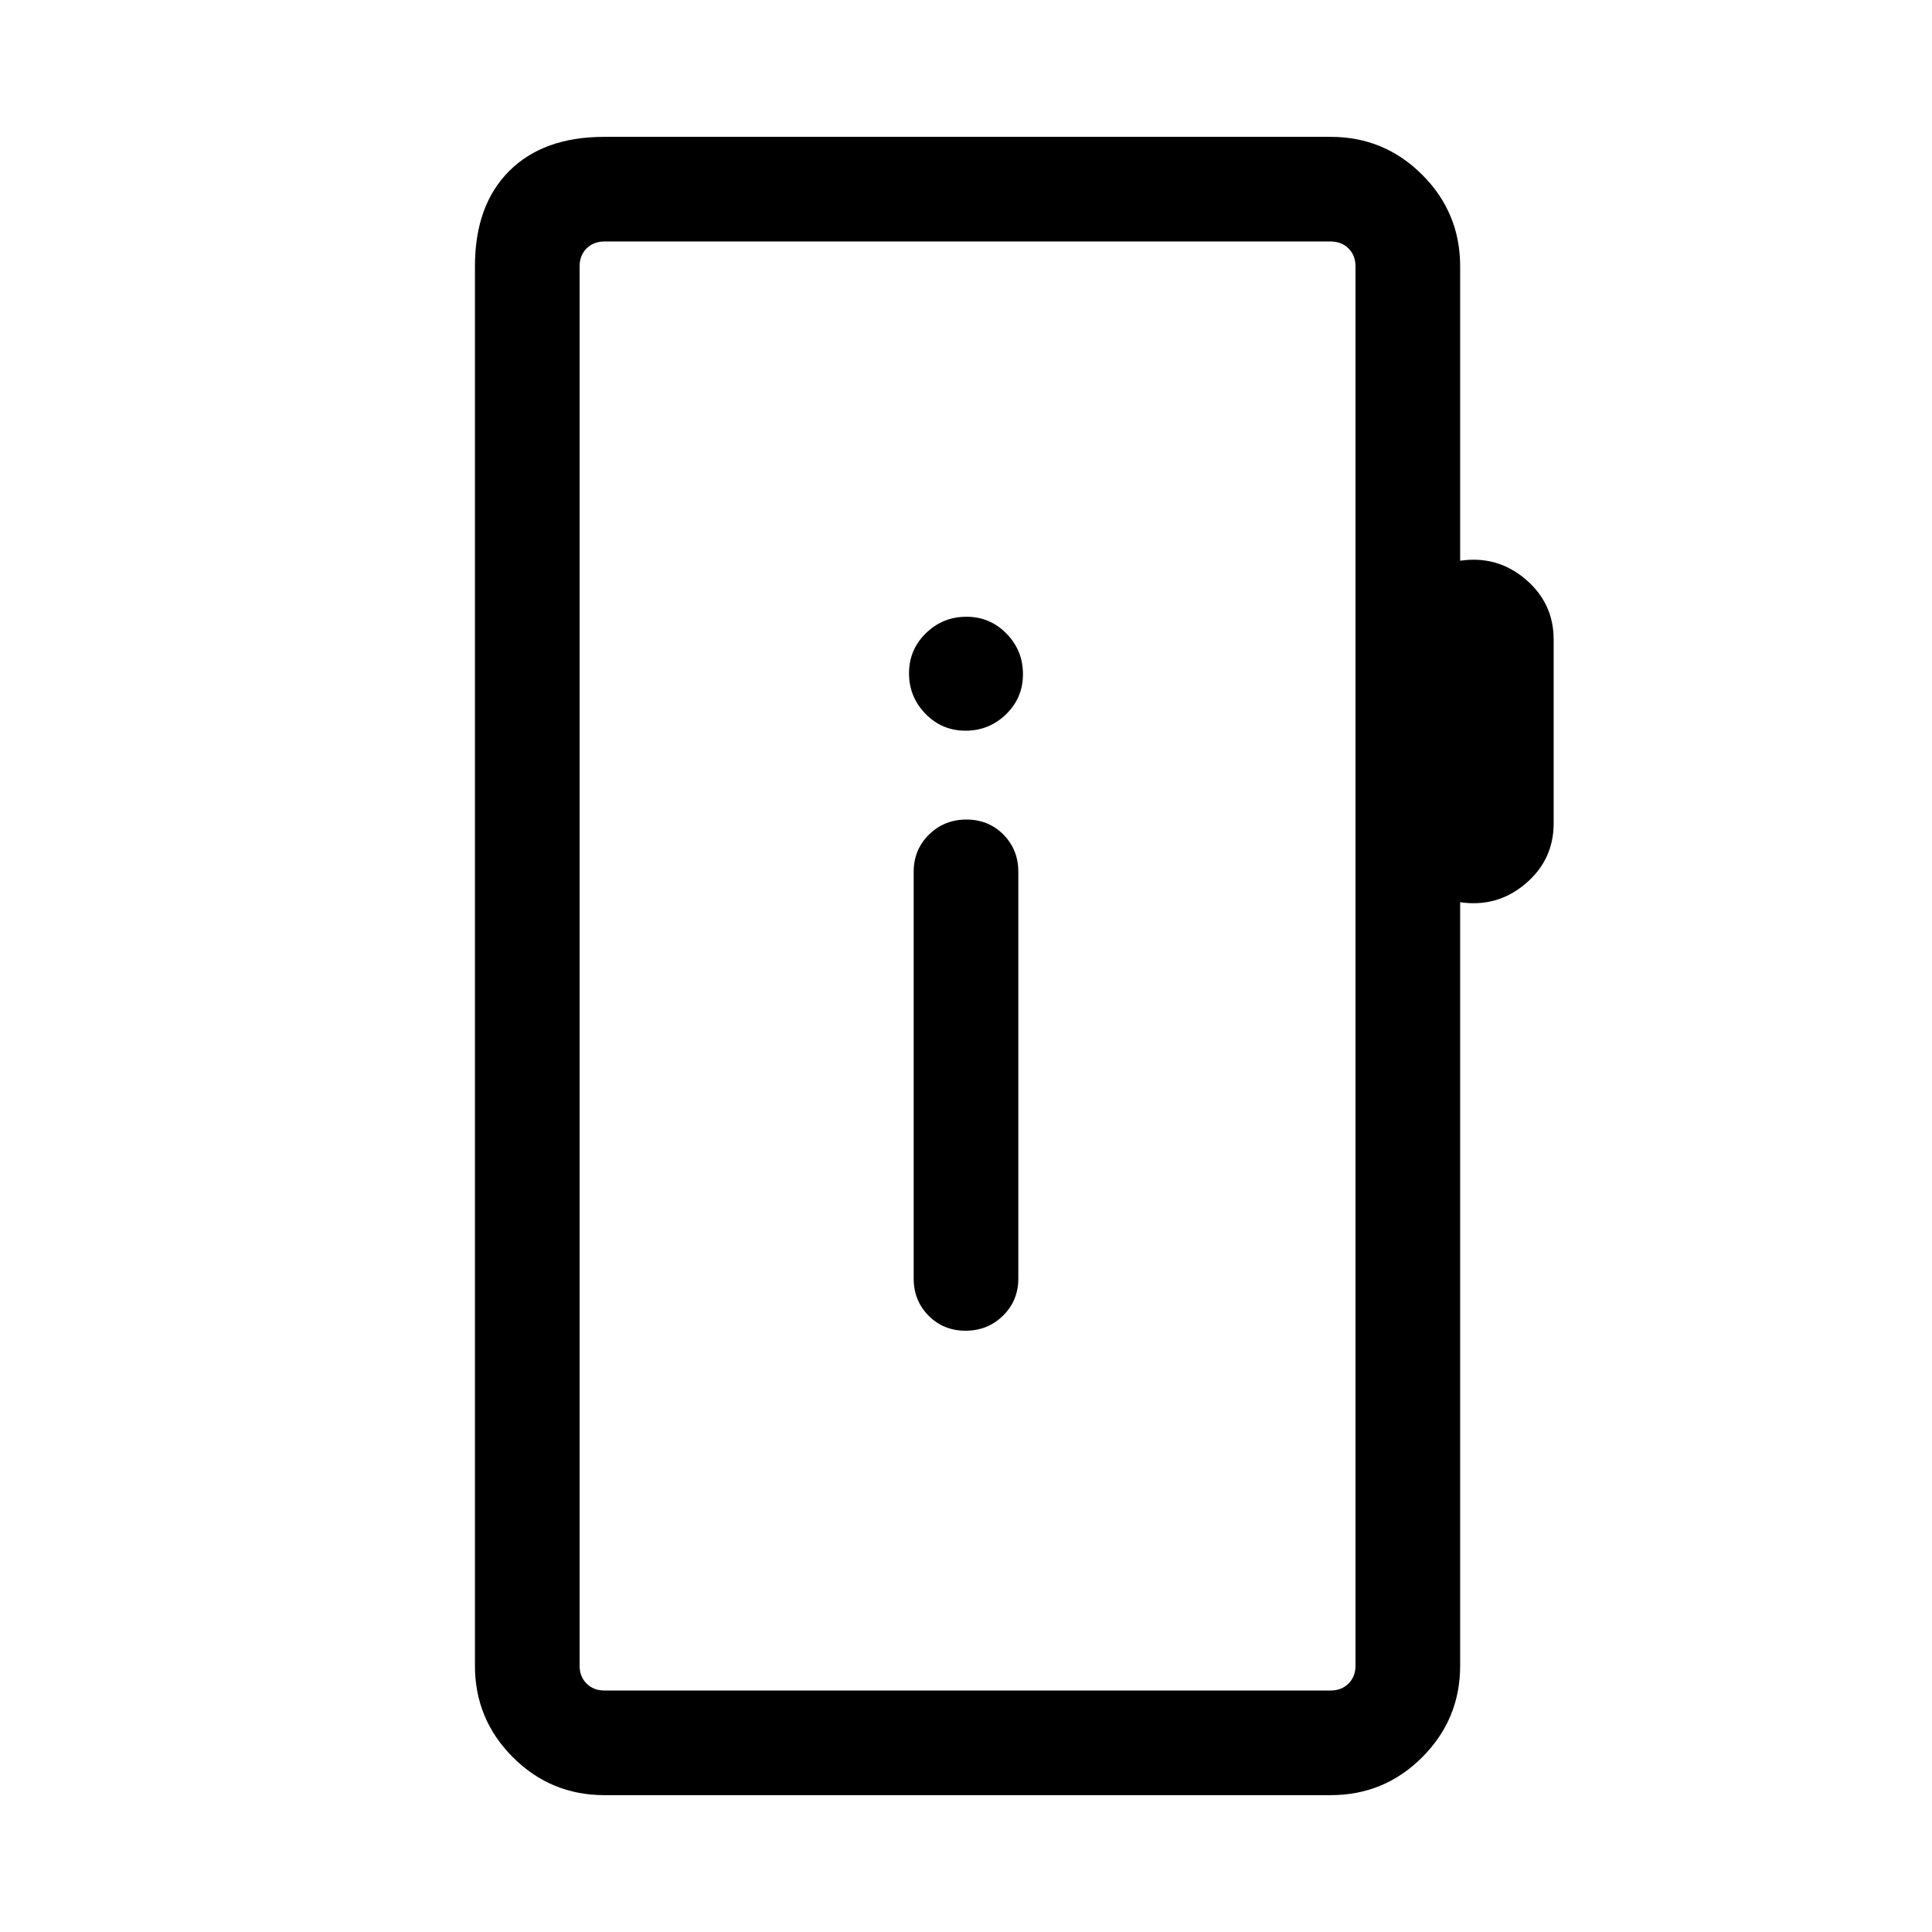 <svg xmlns="http://www.w3.org/2000/svg" height="20" viewBox="0 -960 960 960" width="20"><path d="M300.31-68q-26.62 0-45.47-18.84Q236-105.69 236-132.31v-695.38Q236-858 253-875q17-17 47.31-17h360.92q26.62 0 45.46 18.84 18.85 18.85 18.85 45.47v146.31q18.46-2.7 32.46 9.19 14 11.88 14 29.96v91.38q0 18.08-14 29.97-14 11.88-32.46 9.19v379.38q0 26.62-18.85 45.47Q687.85-68 661.23-68H300.31Zm0-52h360.92q5.38 0 8.85-3.46 3.46-3.46 3.46-8.85v-695.38q0-5.39-3.46-8.85-3.47-3.46-8.85-3.46H300.31q-5.39 0-8.85 3.46t-3.46 8.85v695.38q0 5.39 3.46 8.85t8.85 3.46ZM288-120v-720 720Zm191.79-178.77q10.98 0 18.59-7.47 7.62-7.46 7.62-18.53v-202q0-11.07-7.41-18.53-7.4-7.47-18.38-7.47-10.98 0-18.59 7.47-7.62 7.46-7.62 18.53v202q0 11.07 7.41 18.53 7.4 7.47 18.38 7.47Zm0-298.15q11.75 0 20.13-8.18 8.39-8.17 8.39-19.92 0-11.75-8.18-20.13-8.17-8.39-19.92-8.39-11.75 0-20.13 8.18-8.39 8.17-8.39 19.92 0 11.75 8.18 20.13 8.17 8.39 19.92 8.39Z"/></svg>